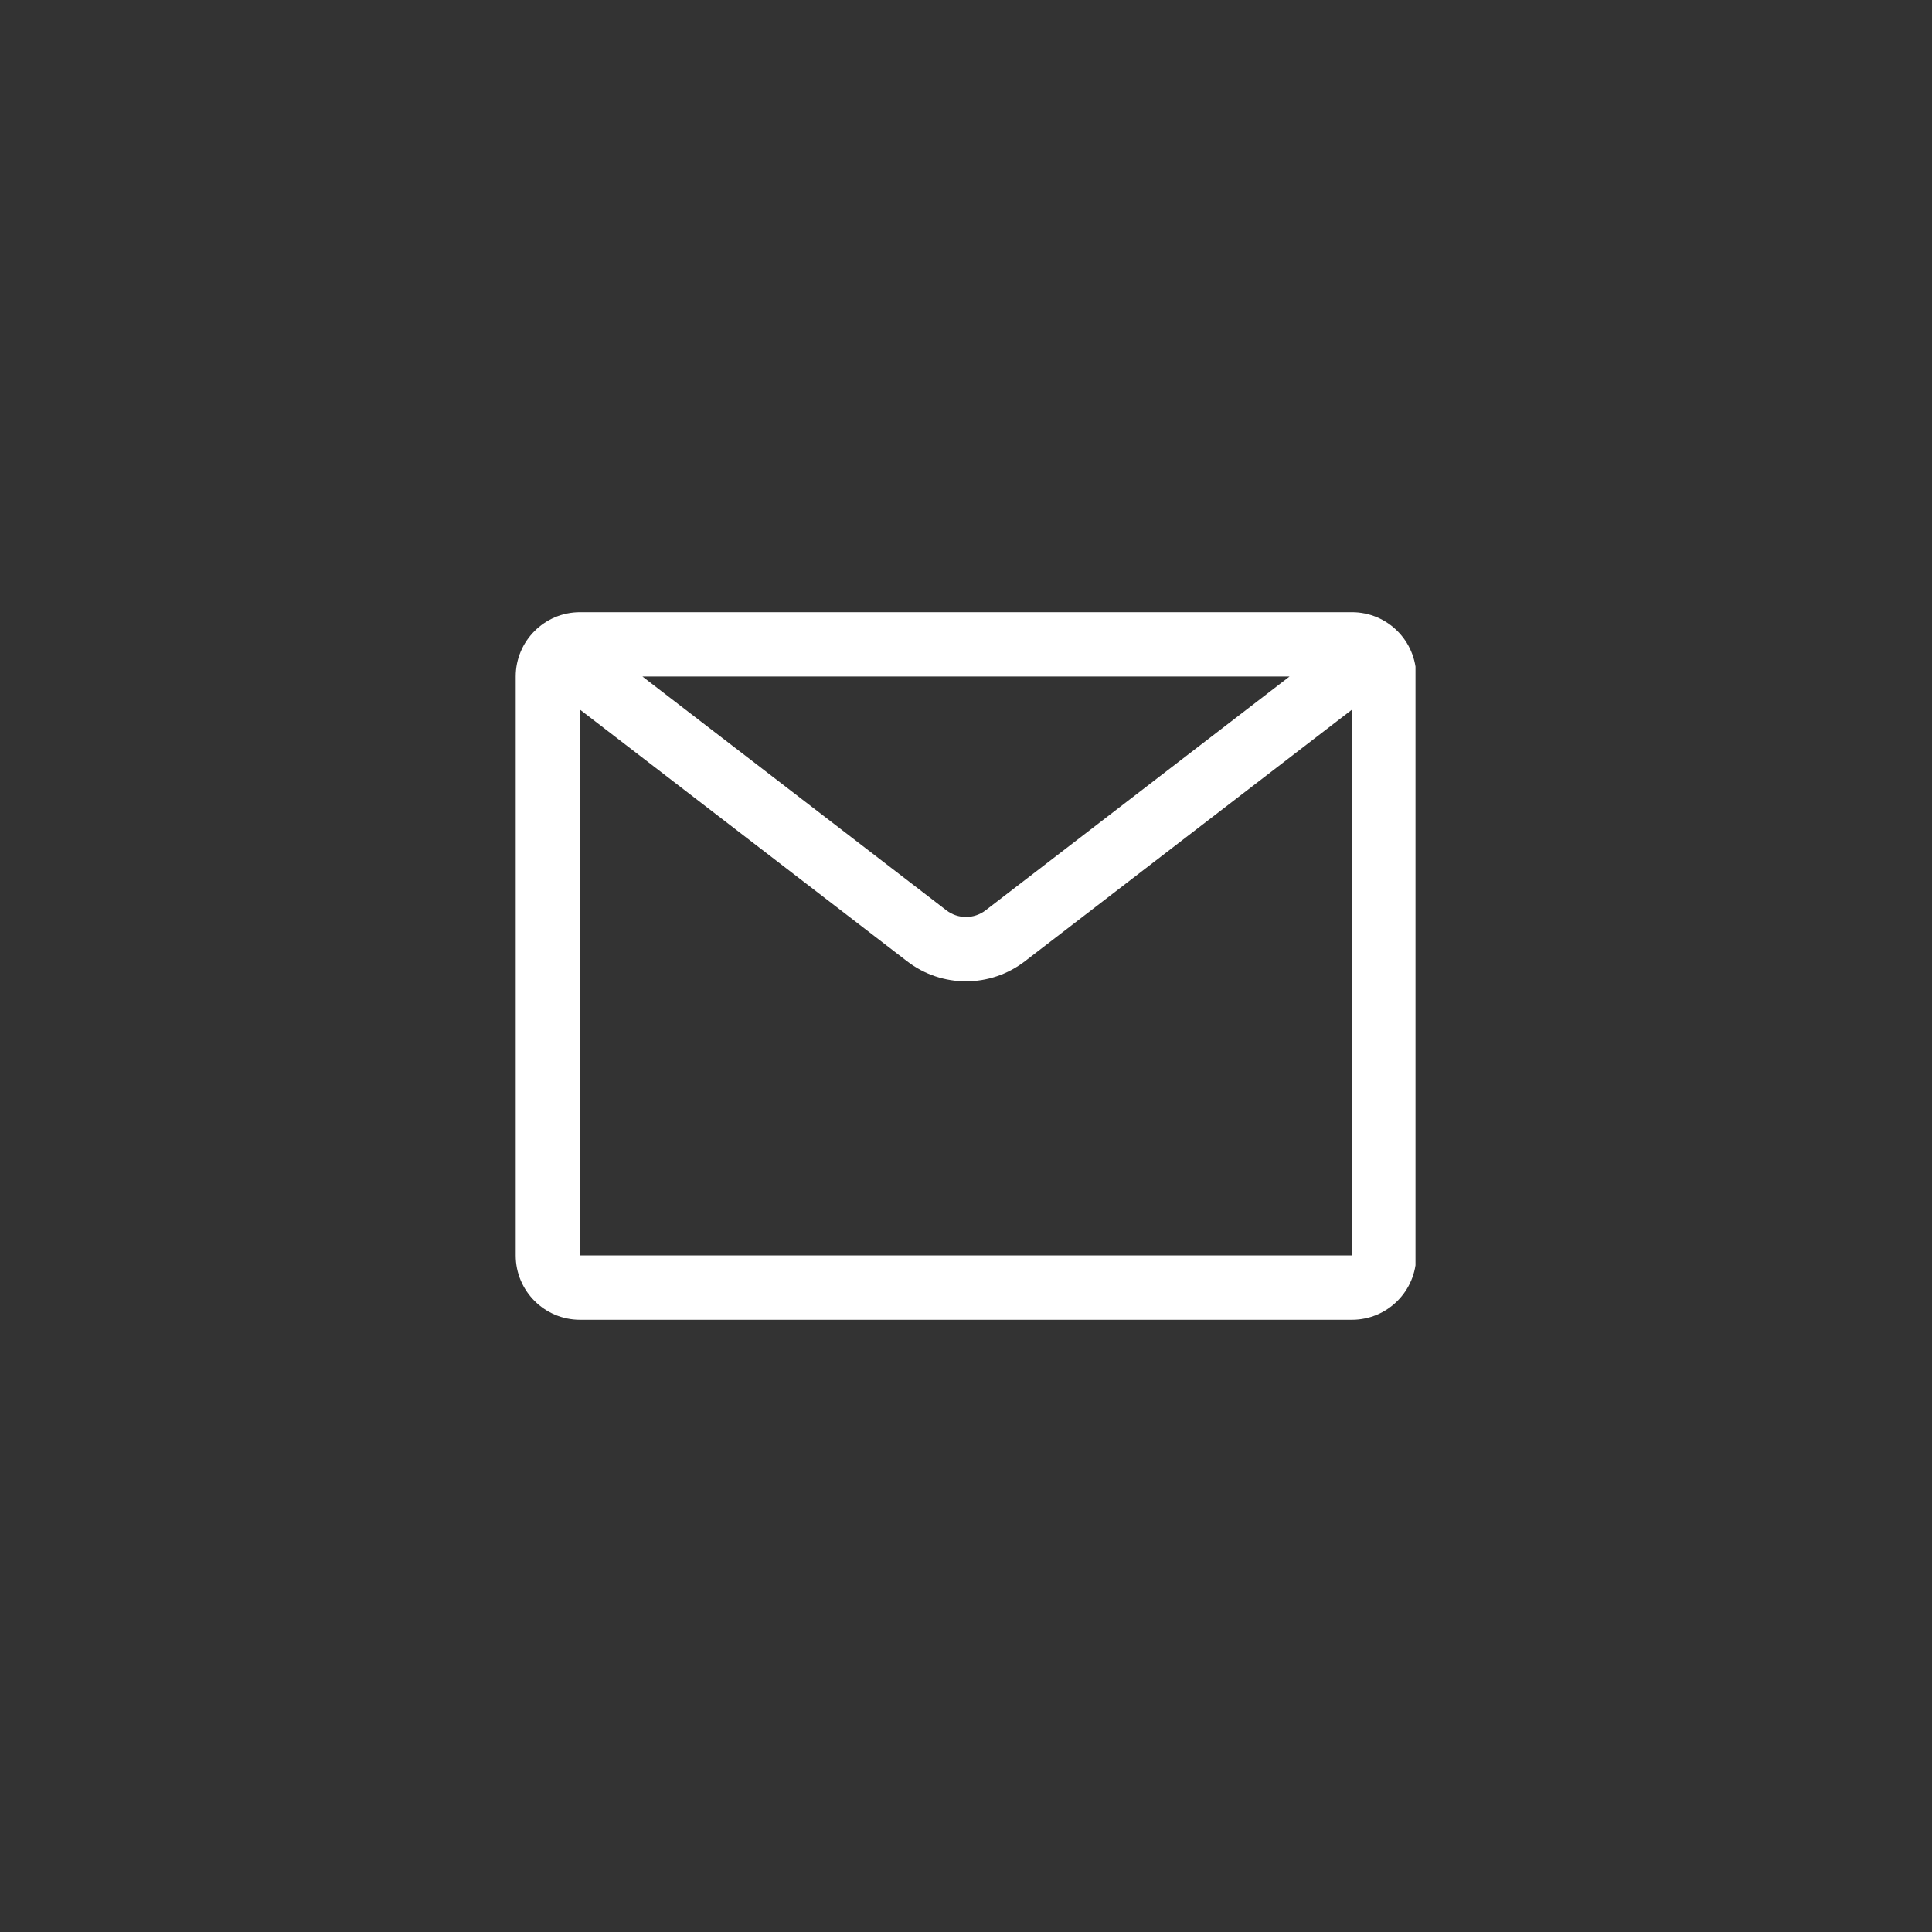 <svg xmlns="http://www.w3.org/2000/svg" xmlns:xlink="http://www.w3.org/1999/xlink" width="1080" zoomAndPan="magnify" viewBox="0 0 810 810" height="1080" preserveAspectRatio="xMidYMid meet" version="1.0"><rect x="0" y="0" width="810" height="810" fill="#333333" stroke="none"/><defs><clipPath id="2f401f09ab"><path d="M 216.211 256.566 L 593.461 256.566 L 593.461 553.566 L 216.211 553.566 Z M 216.211 256.566 " clip-rule="nonzero"/></clipPath></defs><g clip-path="url(#2f401f09ab)"><path fill="#ffffff" d="M 540.648 283.633 L 269.34 283.633 L 396.773 381.656 C 401.617 385.387 408.367 385.387 413.215 381.656 Z M 243.18 297.535 L 243.18 526.355 L 566.809 526.355 L 566.809 297.535 L 429.66 403.035 C 415.117 414.219 394.871 414.219 380.328 403.035 Z M 216.211 283.633 C 216.211 268.738 228.285 256.664 243.18 256.664 L 566.809 256.664 C 581.703 256.664 593.777 268.738 593.777 283.633 L 593.777 526.355 C 593.777 541.25 581.703 553.324 566.809 553.324 L 243.18 553.324 C 228.285 553.324 216.211 541.25 216.211 526.355 Z M 216.211 283.633 " fill-opacity="1" fill-rule="evenodd"/></g></svg>